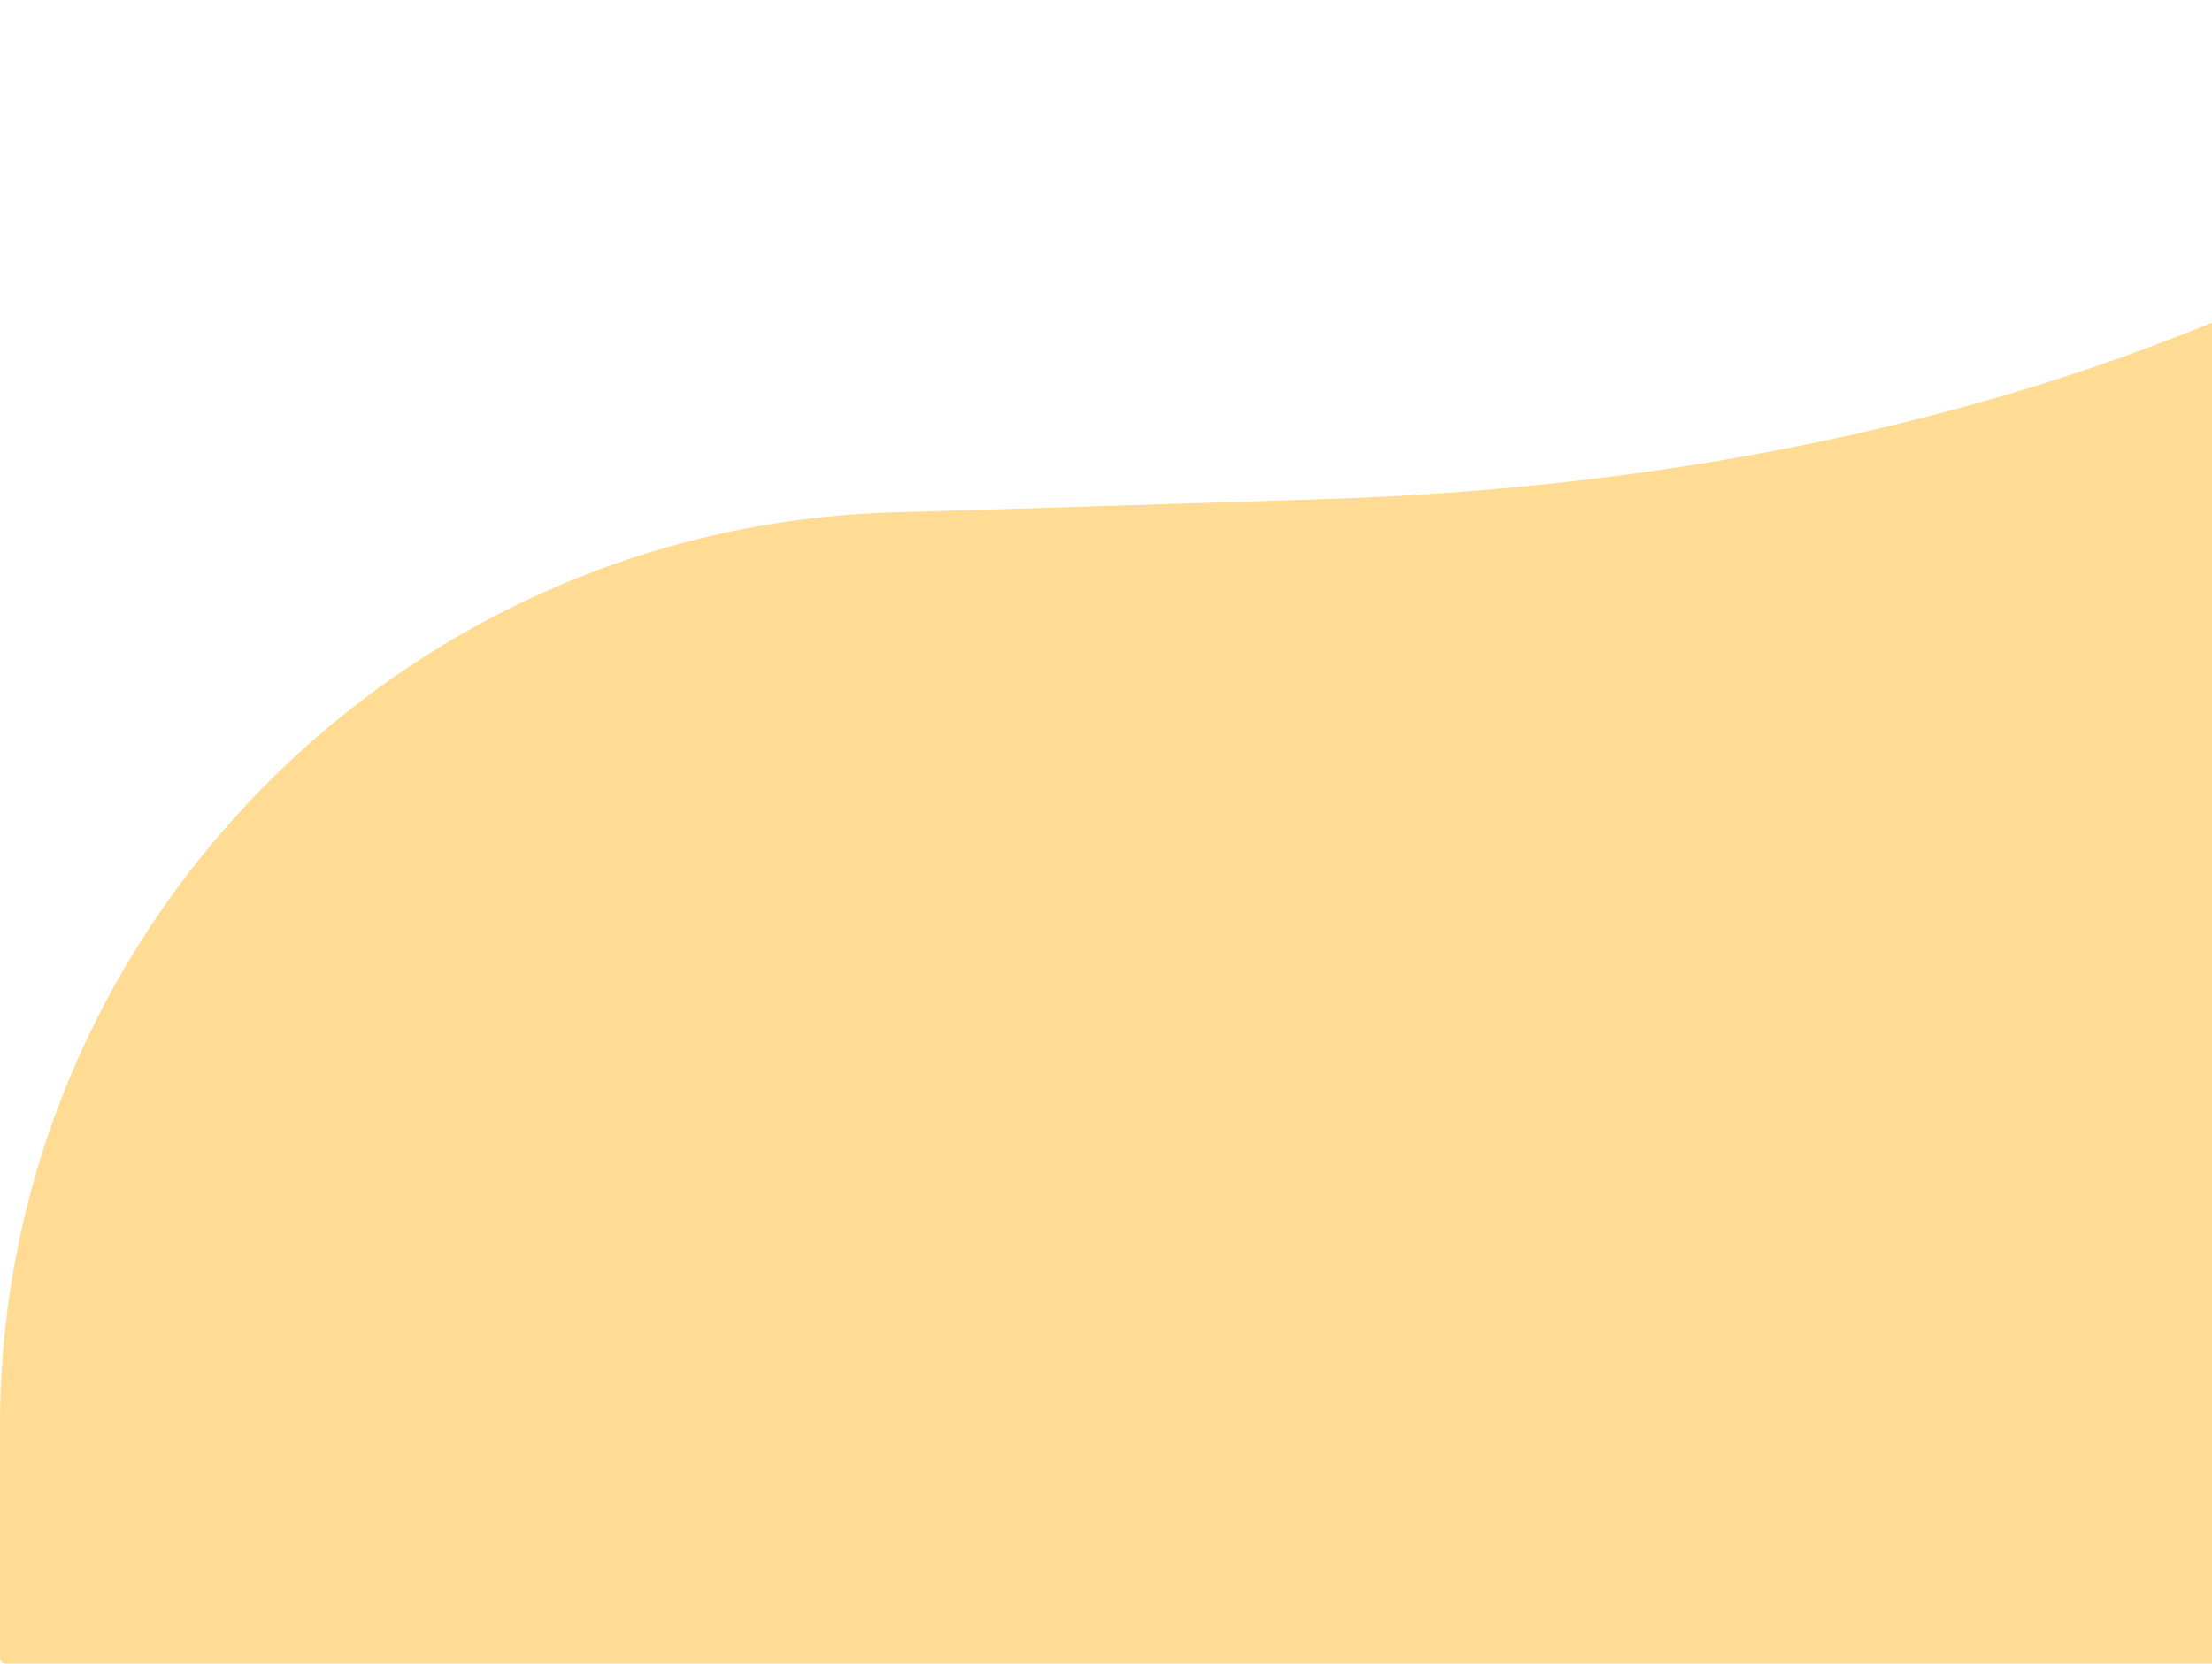 <svg width="791" height="595" viewBox="0 0 791 595" fill="none" xmlns="http://www.w3.org/2000/svg">
<path d="M0 510.236C0 333.483 142.375 188.502 319.051 183.287C364.751 181.938 416.224 180.356 474 178.5C797.309 168.114 944.451 28.459 969.932 1.49C971.26 0.085 973.735 1.171 973.612 3.1L936.119 593.127C936.052 594.18 935.178 595 934.123 595H2C0.895 595 0 594.105 0 593V510.236Z" fill="#FFDB93"/>
</svg>
